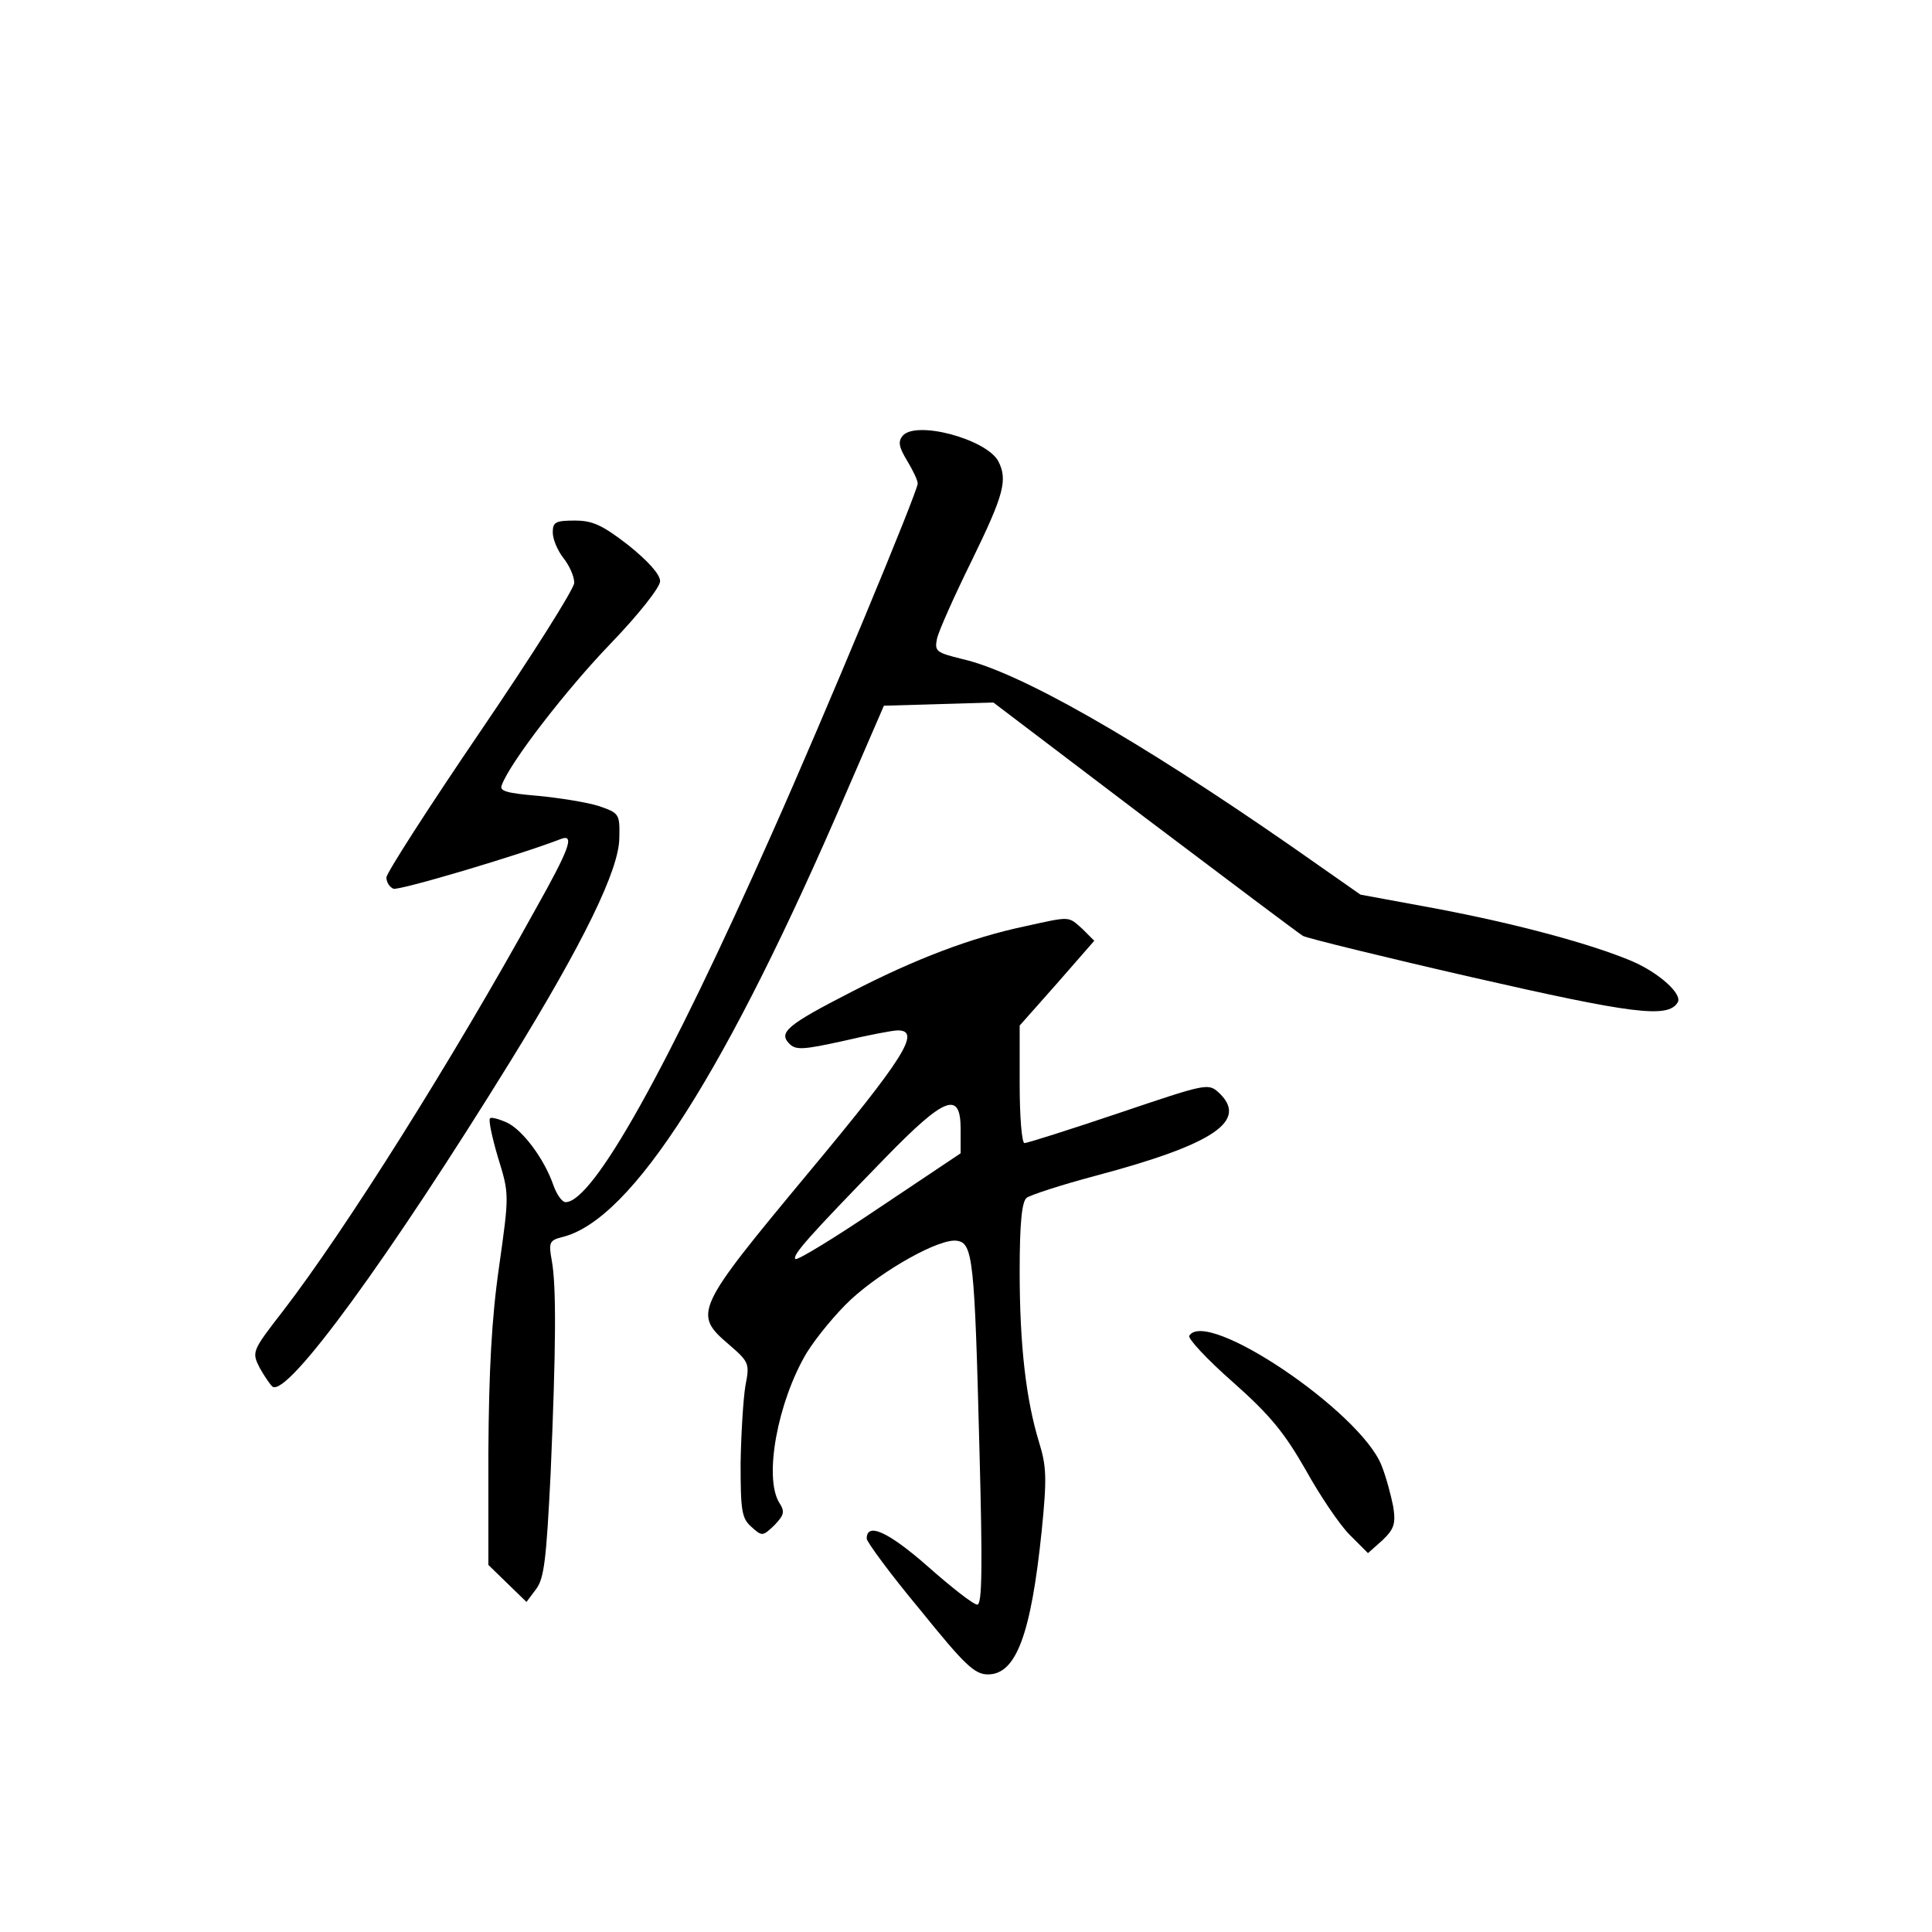 <?xml version="1.0" standalone="no"?>
<!DOCTYPE svg PUBLIC "-//W3C//DTD SVG 20010904//EN"
 "http://www.w3.org/TR/2001/REC-SVG-20010904/DTD/svg10.dtd">
<svg version="1.0" xmlns="http://www.w3.org/2000/svg"
 width="360pt" height="360pt" viewBox="0 0 360 360"
 preserveAspectRatio="xMidYMid meet">
<g transform="translate(0,360) scale(0.1,-0.1)"
fill="#000000" stroke="none">
<path d="M1682 2788 c-9 -11 -7 -21 8 -46 11 -18 20 -37 20 -43 0 -15 -173
-431 -272 -653 -194 -437 -333 -686 -384 -686 -7 0 -17 15 -23 32 -17 49 -58
104 -88 117 -14 6 -28 10 -30 7 -3 -3 4 -36 15 -73 21 -68 21 -68 2 -203 -14
-97 -19 -194 -20 -346 l0 -210 36 -35 35 -34 18 24 c15 20 19 55 27 215 10
234 11 350 2 398 -6 33 -4 37 20 43 130 32 306 309 531 833 l68 157 102 3 102
3 282 -214 c155 -117 288 -217 295 -221 7 -4 149 -39 315 -77 298 -68 365 -77
383 -47 10 15 -34 55 -85 77 -76 32 -212 69 -365 98 l-141 26 -130 91 c-287
199 -506 324 -612 348 -48 12 -52 14 -47 38 3 14 32 79 65 146 60 123 67 150
49 185 -23 41 -153 76 -178 47z"/>
<path d="M1030 2608 c0 -13 9 -34 20 -48 11 -14 20 -34 20 -46 0 -11 -79 -136
-175 -277 -96 -141 -175 -264 -175 -272 0 -9 6 -18 13 -21 10 -4 236 63 313
93 25 9 15 -19 -48 -131 -155 -281 -354 -597 -470 -748 -59 -76 -59 -77 -44
-107 9 -16 20 -32 24 -35 29 -18 218 242 444 608 135 219 202 356 202 415 1
44 0 46 -38 59 -22 7 -72 15 -113 19 -59 5 -73 9 -68 20 15 42 121 179 203
264 53 55 92 105 92 116 0 13 -23 38 -59 67 -49 38 -67 46 -100 46 -36 0 -41
-3 -41 -22z"/>
<path d="M1910 1874 c-100 -21 -205 -61 -323 -122 -121 -62 -137 -76 -116 -97
12 -12 26 -11 99 5 47 11 93 20 103 20 44 0 12 -51 -168 -267 -211 -254 -214
-261 -146 -319 37 -32 38 -35 30 -76 -4 -24 -8 -88 -9 -144 0 -89 2 -103 20
-119 20 -18 21 -18 43 3 18 19 20 25 9 42 -29 47 -3 188 51 279 18 29 55 74
83 100 60 55 165 114 197 109 30 -4 33 -35 42 -387 6 -223 5 -291 -4 -291 -7
0 -48 32 -92 71 -74 65 -114 83 -114 52 0 -6 44 -66 99 -132 84 -104 102 -121
127 -121 52 0 80 73 100 267 10 99 9 121 -5 166 -24 79 -36 179 -36 318 0 89
4 130 13 137 6 5 64 24 128 41 222 59 287 103 229 156 -19 17 -25 15 -185 -39
-92 -31 -171 -56 -176 -56 -5 0 -9 49 -9 110 l0 109 70 79 69 79 -22 22 c-27
24 -21 24 -107 5z m-120 -378 l0 -45 -151 -101 c-83 -56 -153 -99 -157 -96 -6
7 24 41 168 189 111 114 140 125 140 53z"/>
<path d="M2216 1111 c-3 -5 33 -44 82 -87 70 -62 96 -95 135 -163 26 -47 63
-102 82 -121 l34 -34 27 24 c22 21 25 31 20 63 -4 20 -13 55 -22 77 -40 100
-326 293 -358 241z"/>
</g>
</svg>
